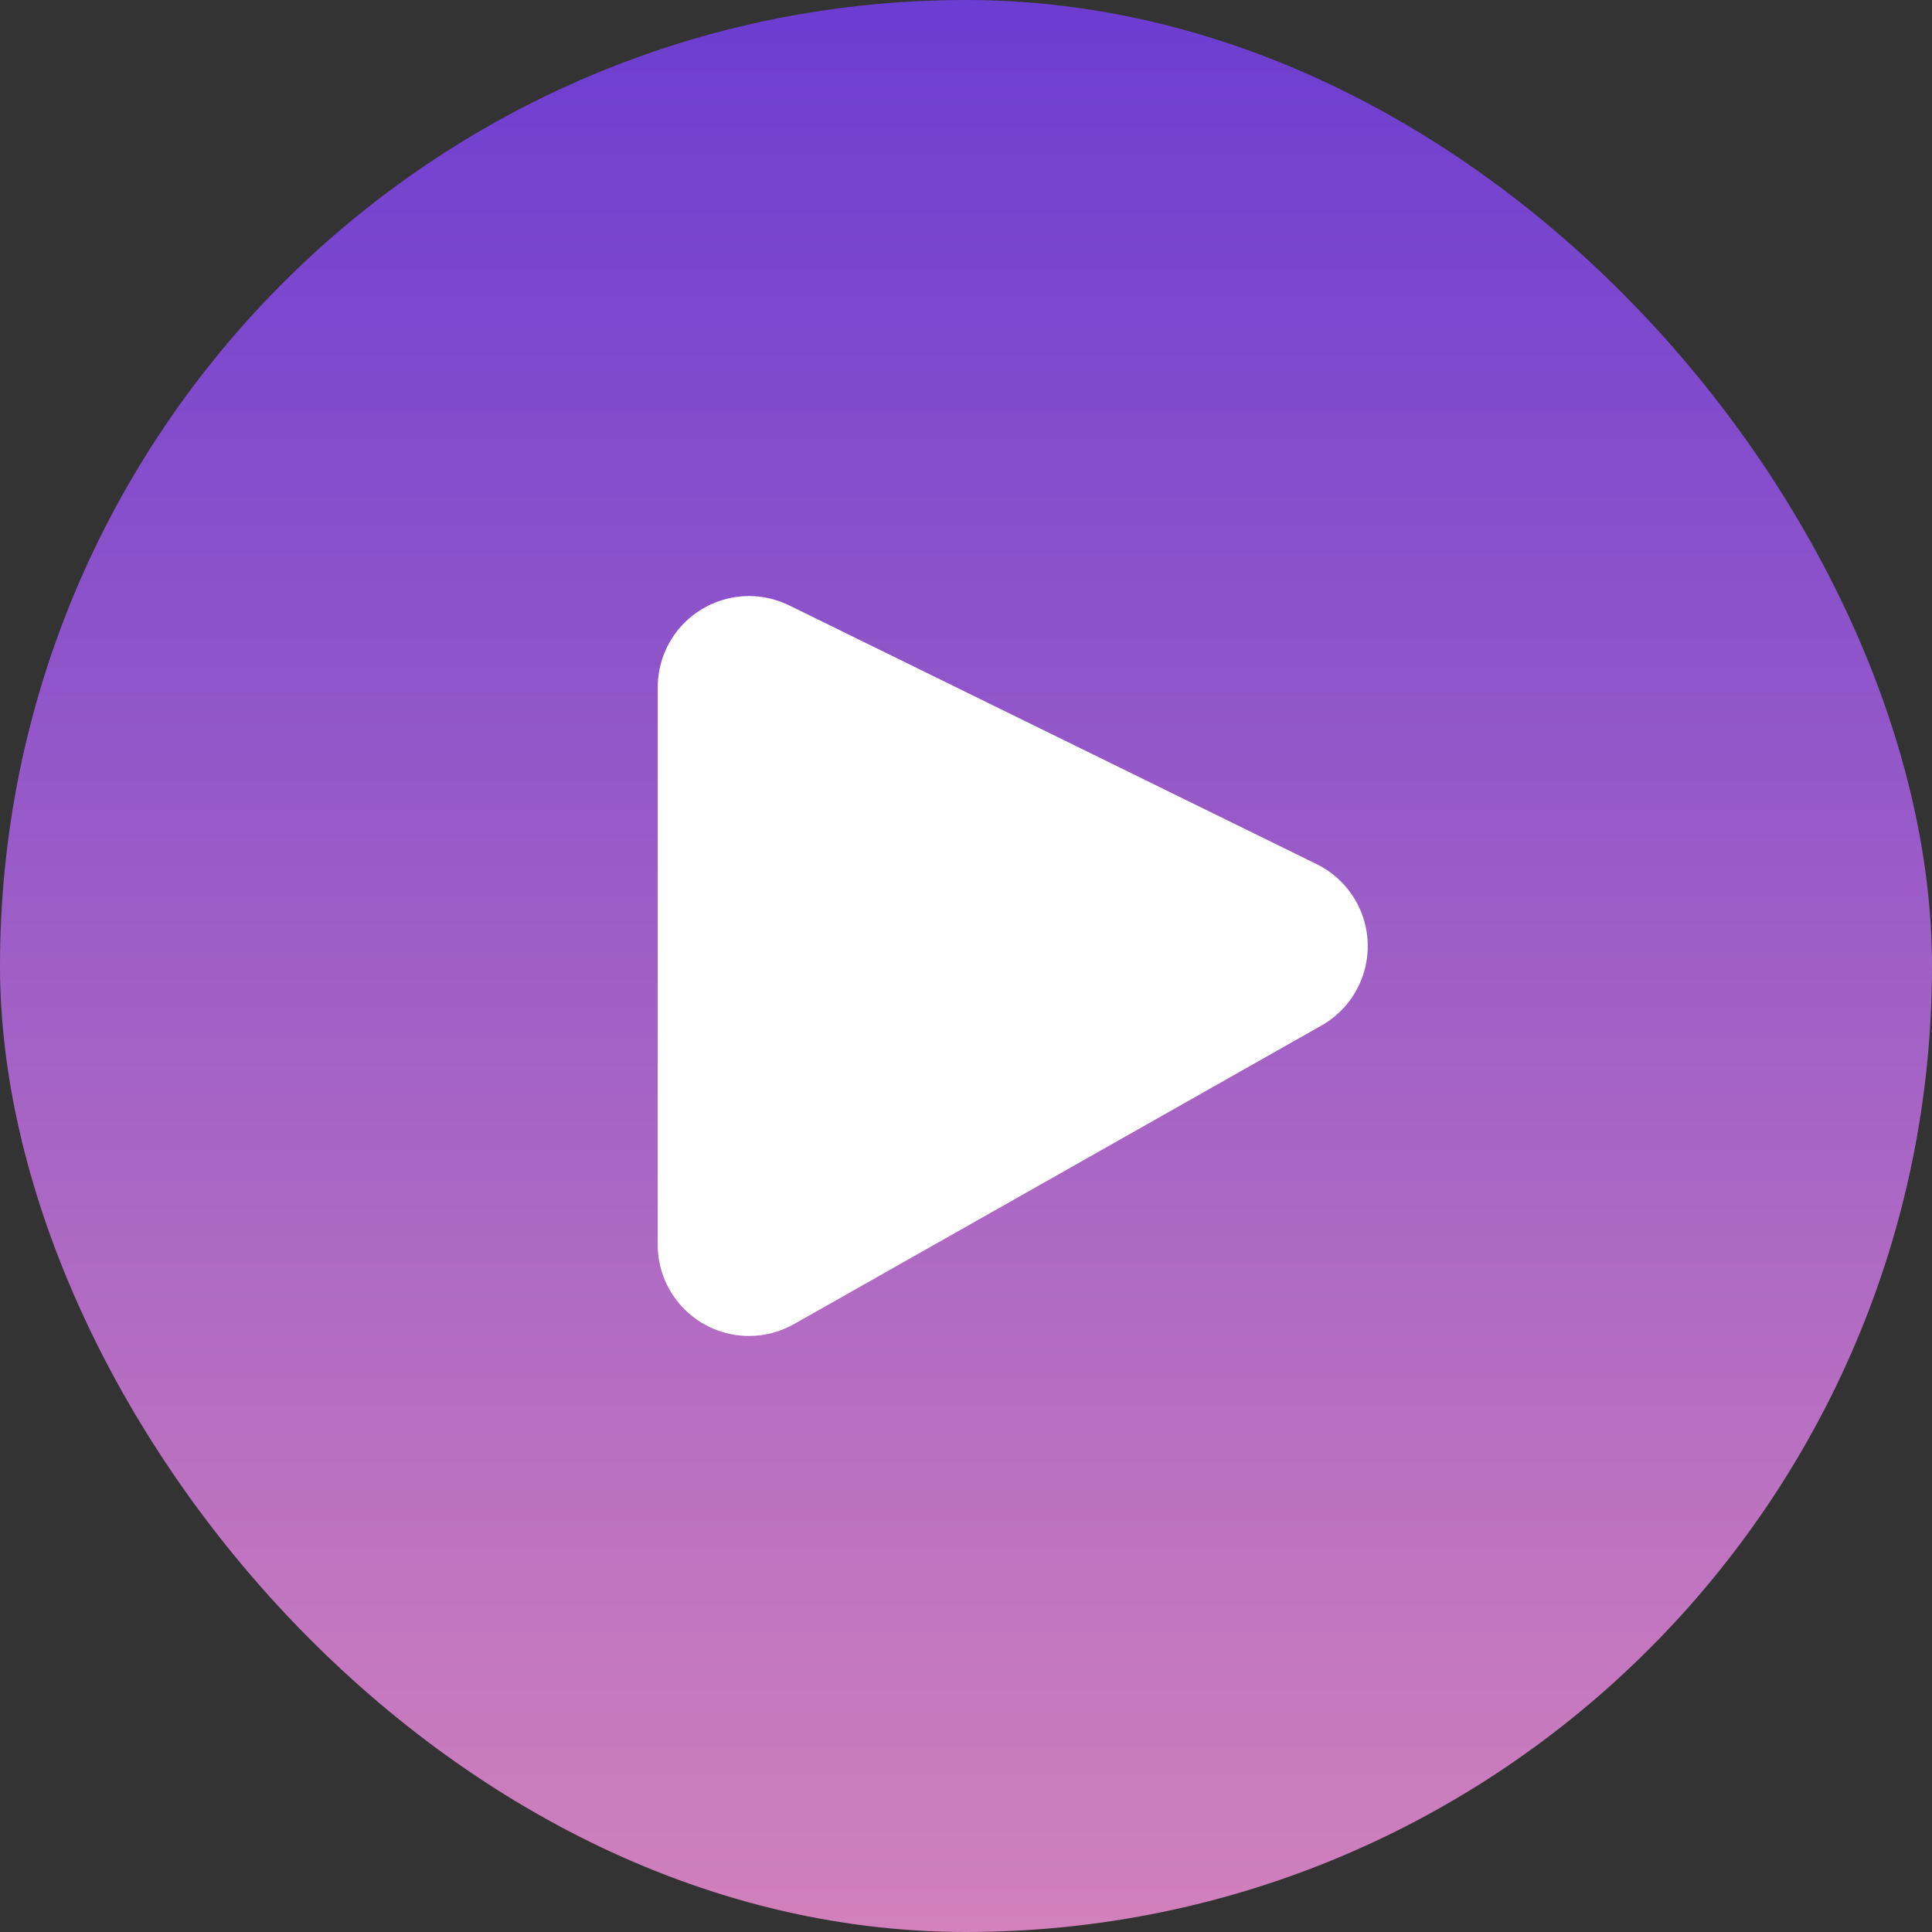 <svg width="94" height="94" viewBox="0 0 94 94" fill="none" xmlns="http://www.w3.org/2000/svg">
<rect x="0" y="0" width="94" height="94" fill="#333333" stroke="none"/>
<rect width="94" height="94" rx="47" fill="url(#paint0_linear_138_500)"/>
<path d="M32 33.444V60.557C32 63.011 33.989 65 36.443 65C37.21 65 37.964 64.801 38.631 64.424L64.292 49.898C66.427 48.69 67.179 45.979 65.97 43.844C65.529 43.065 64.864 42.438 64.061 42.044L38.399 29.455C36.196 28.375 33.535 29.284 32.454 31.487C32.155 32.096 32 32.765 32 33.444Z" fill="white"/>
<defs>
<linearGradient id="paint0_linear_138_500" x1="47" y1="0" x2="47" y2="94" gradientUnits="userSpaceOnUse">
<stop stop-color="#6C3DD1"/>
<stop offset="1" stop-color="#D281BC"/>
</linearGradient>
</defs>
</svg>

